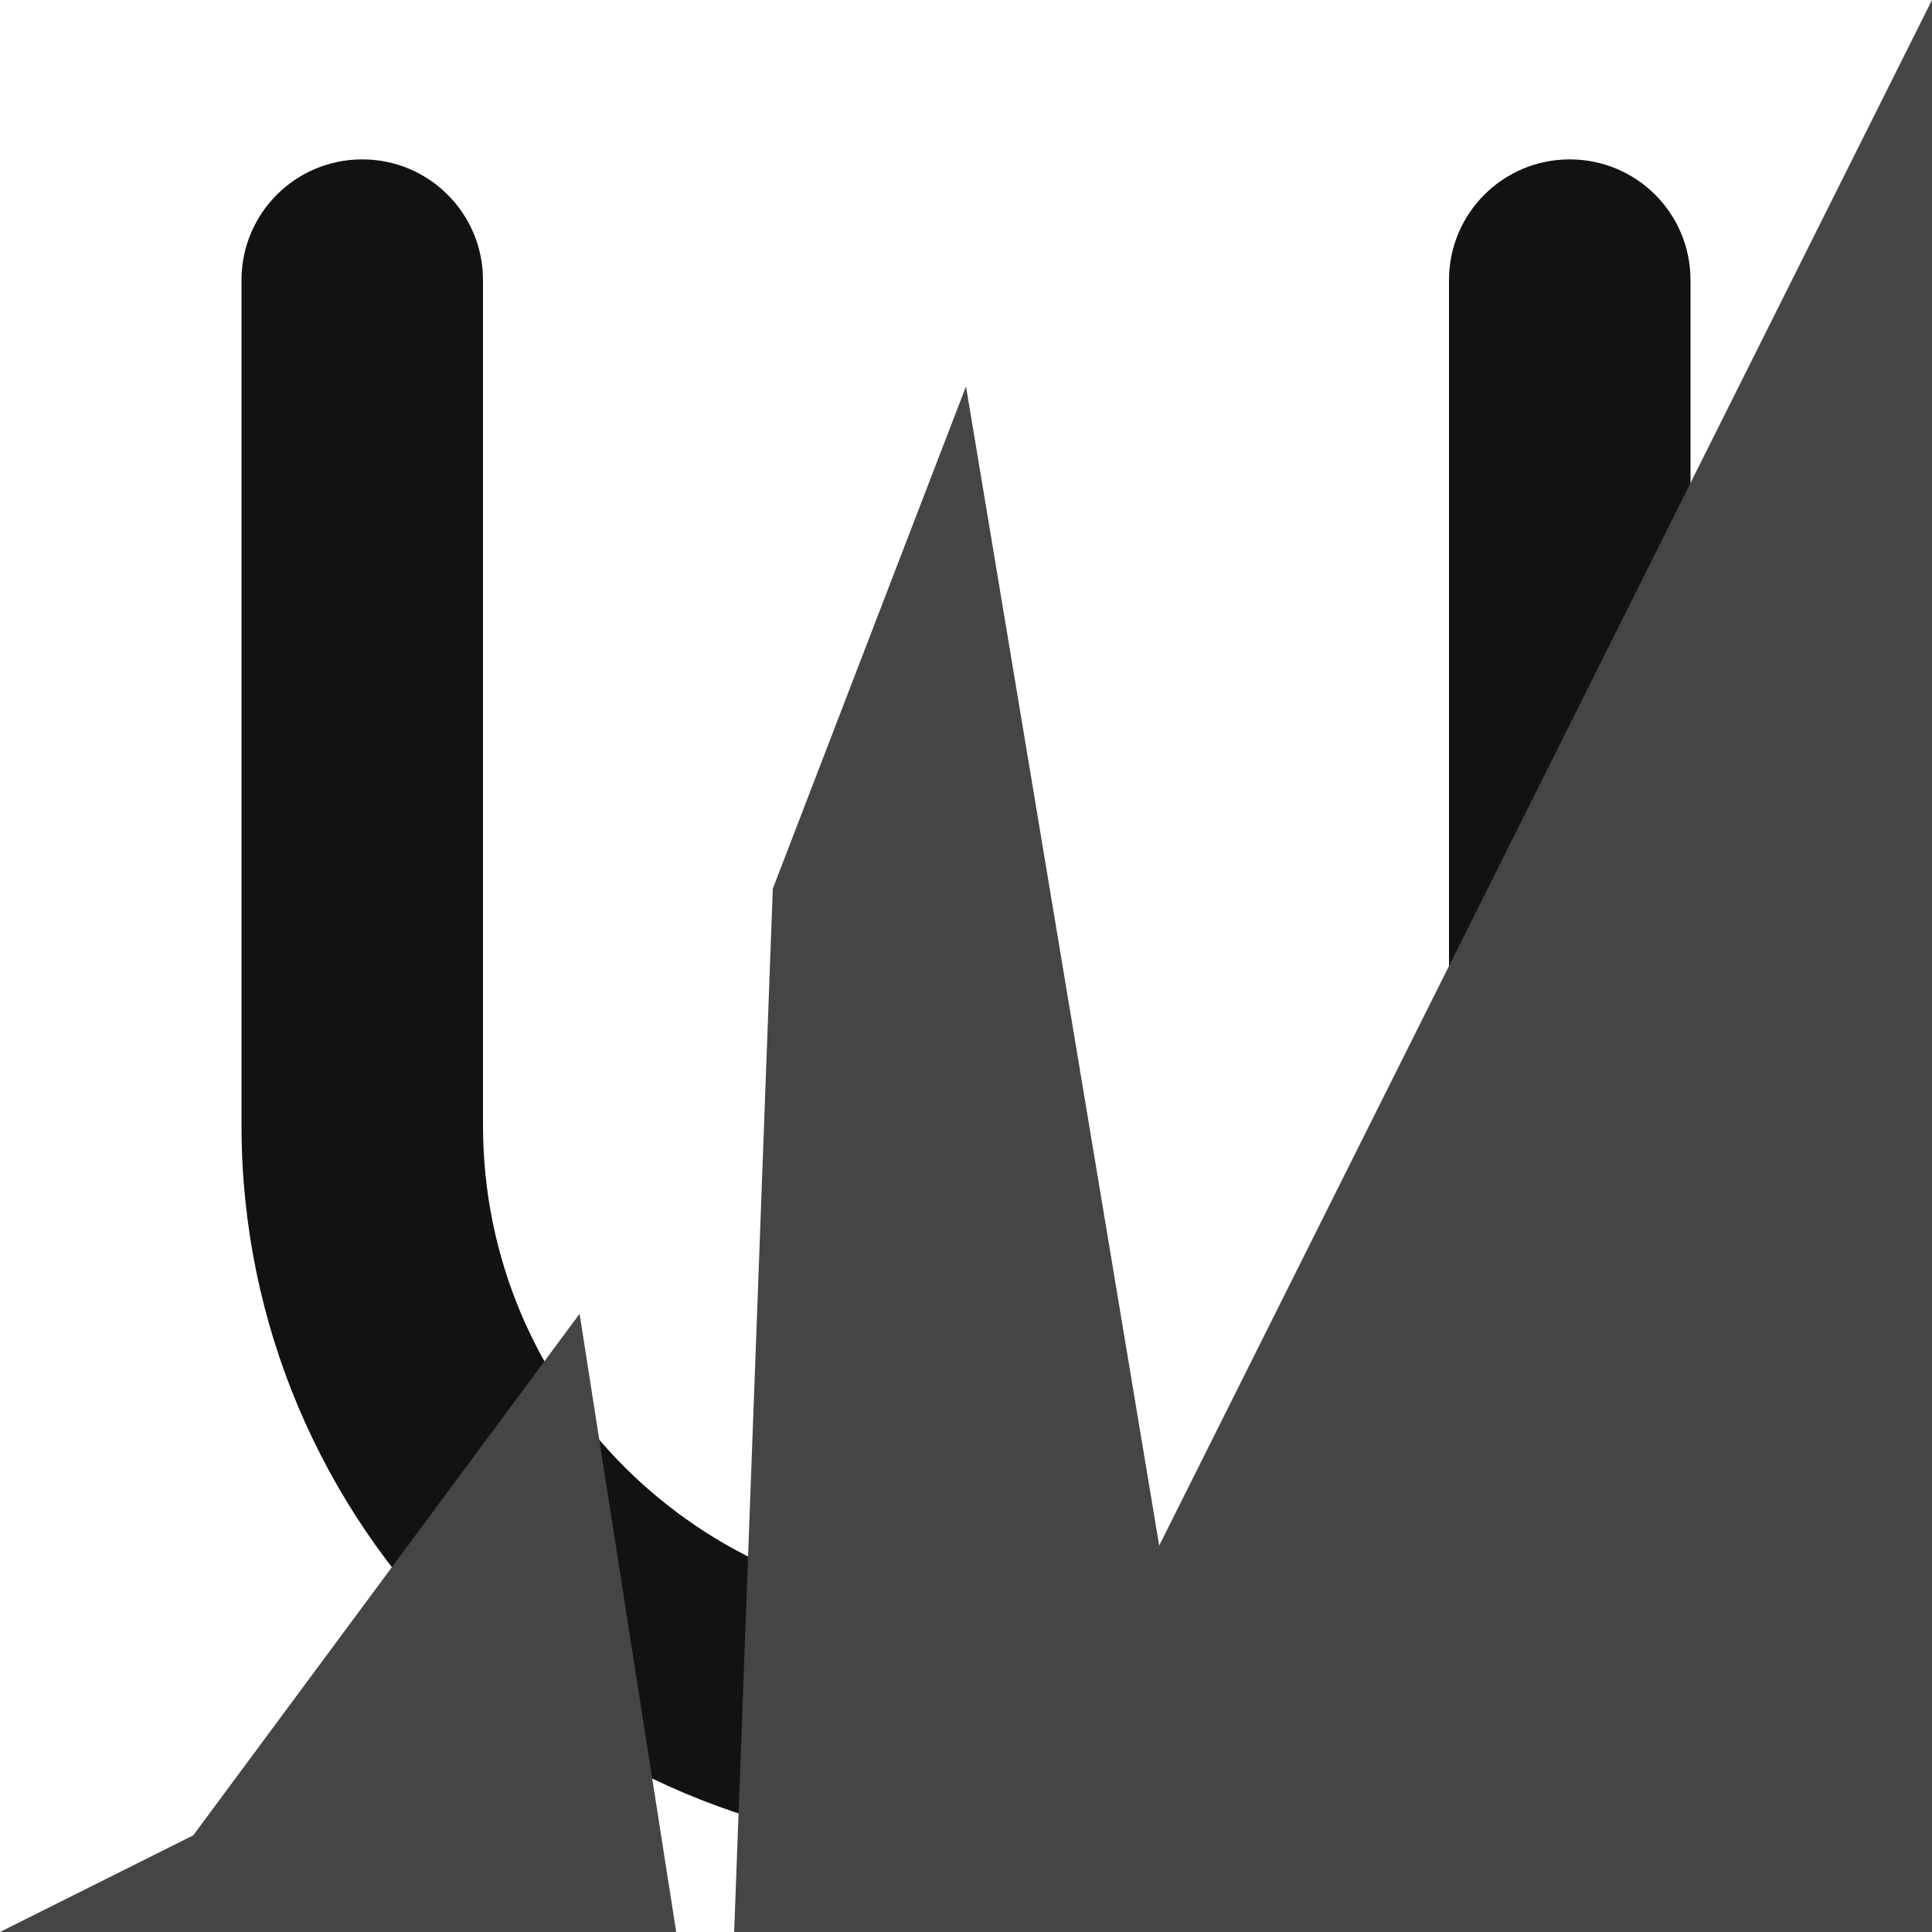 <svg xmlns="http://www.w3.org/2000/svg" viewBox="0 0 100 100">

<svg x="0" y="2" xmlns="http://www.w3.org/2000/svg" viewBox="0 0 384 512">
  <path d="M32 32c17.7 0 32 14.3 32 32v224c0 70.7 57.3 128 128 128s128-57.3 128-128V64c0-17.7 14.3-32 32-32s32 14.3 32 32v224c0 106-86 192-192 192S0 394 0 288V64c0-17.7 14.3-32 32-32z" fill="#121212"/>
</svg>

<path d="
M 100 100
L 0 100
L 10 95
L 30 68
L 35 100
L 38 100
L 40 46
L 50 20
L 60 80
L 100 0" fill="#454545"/>

</svg>

